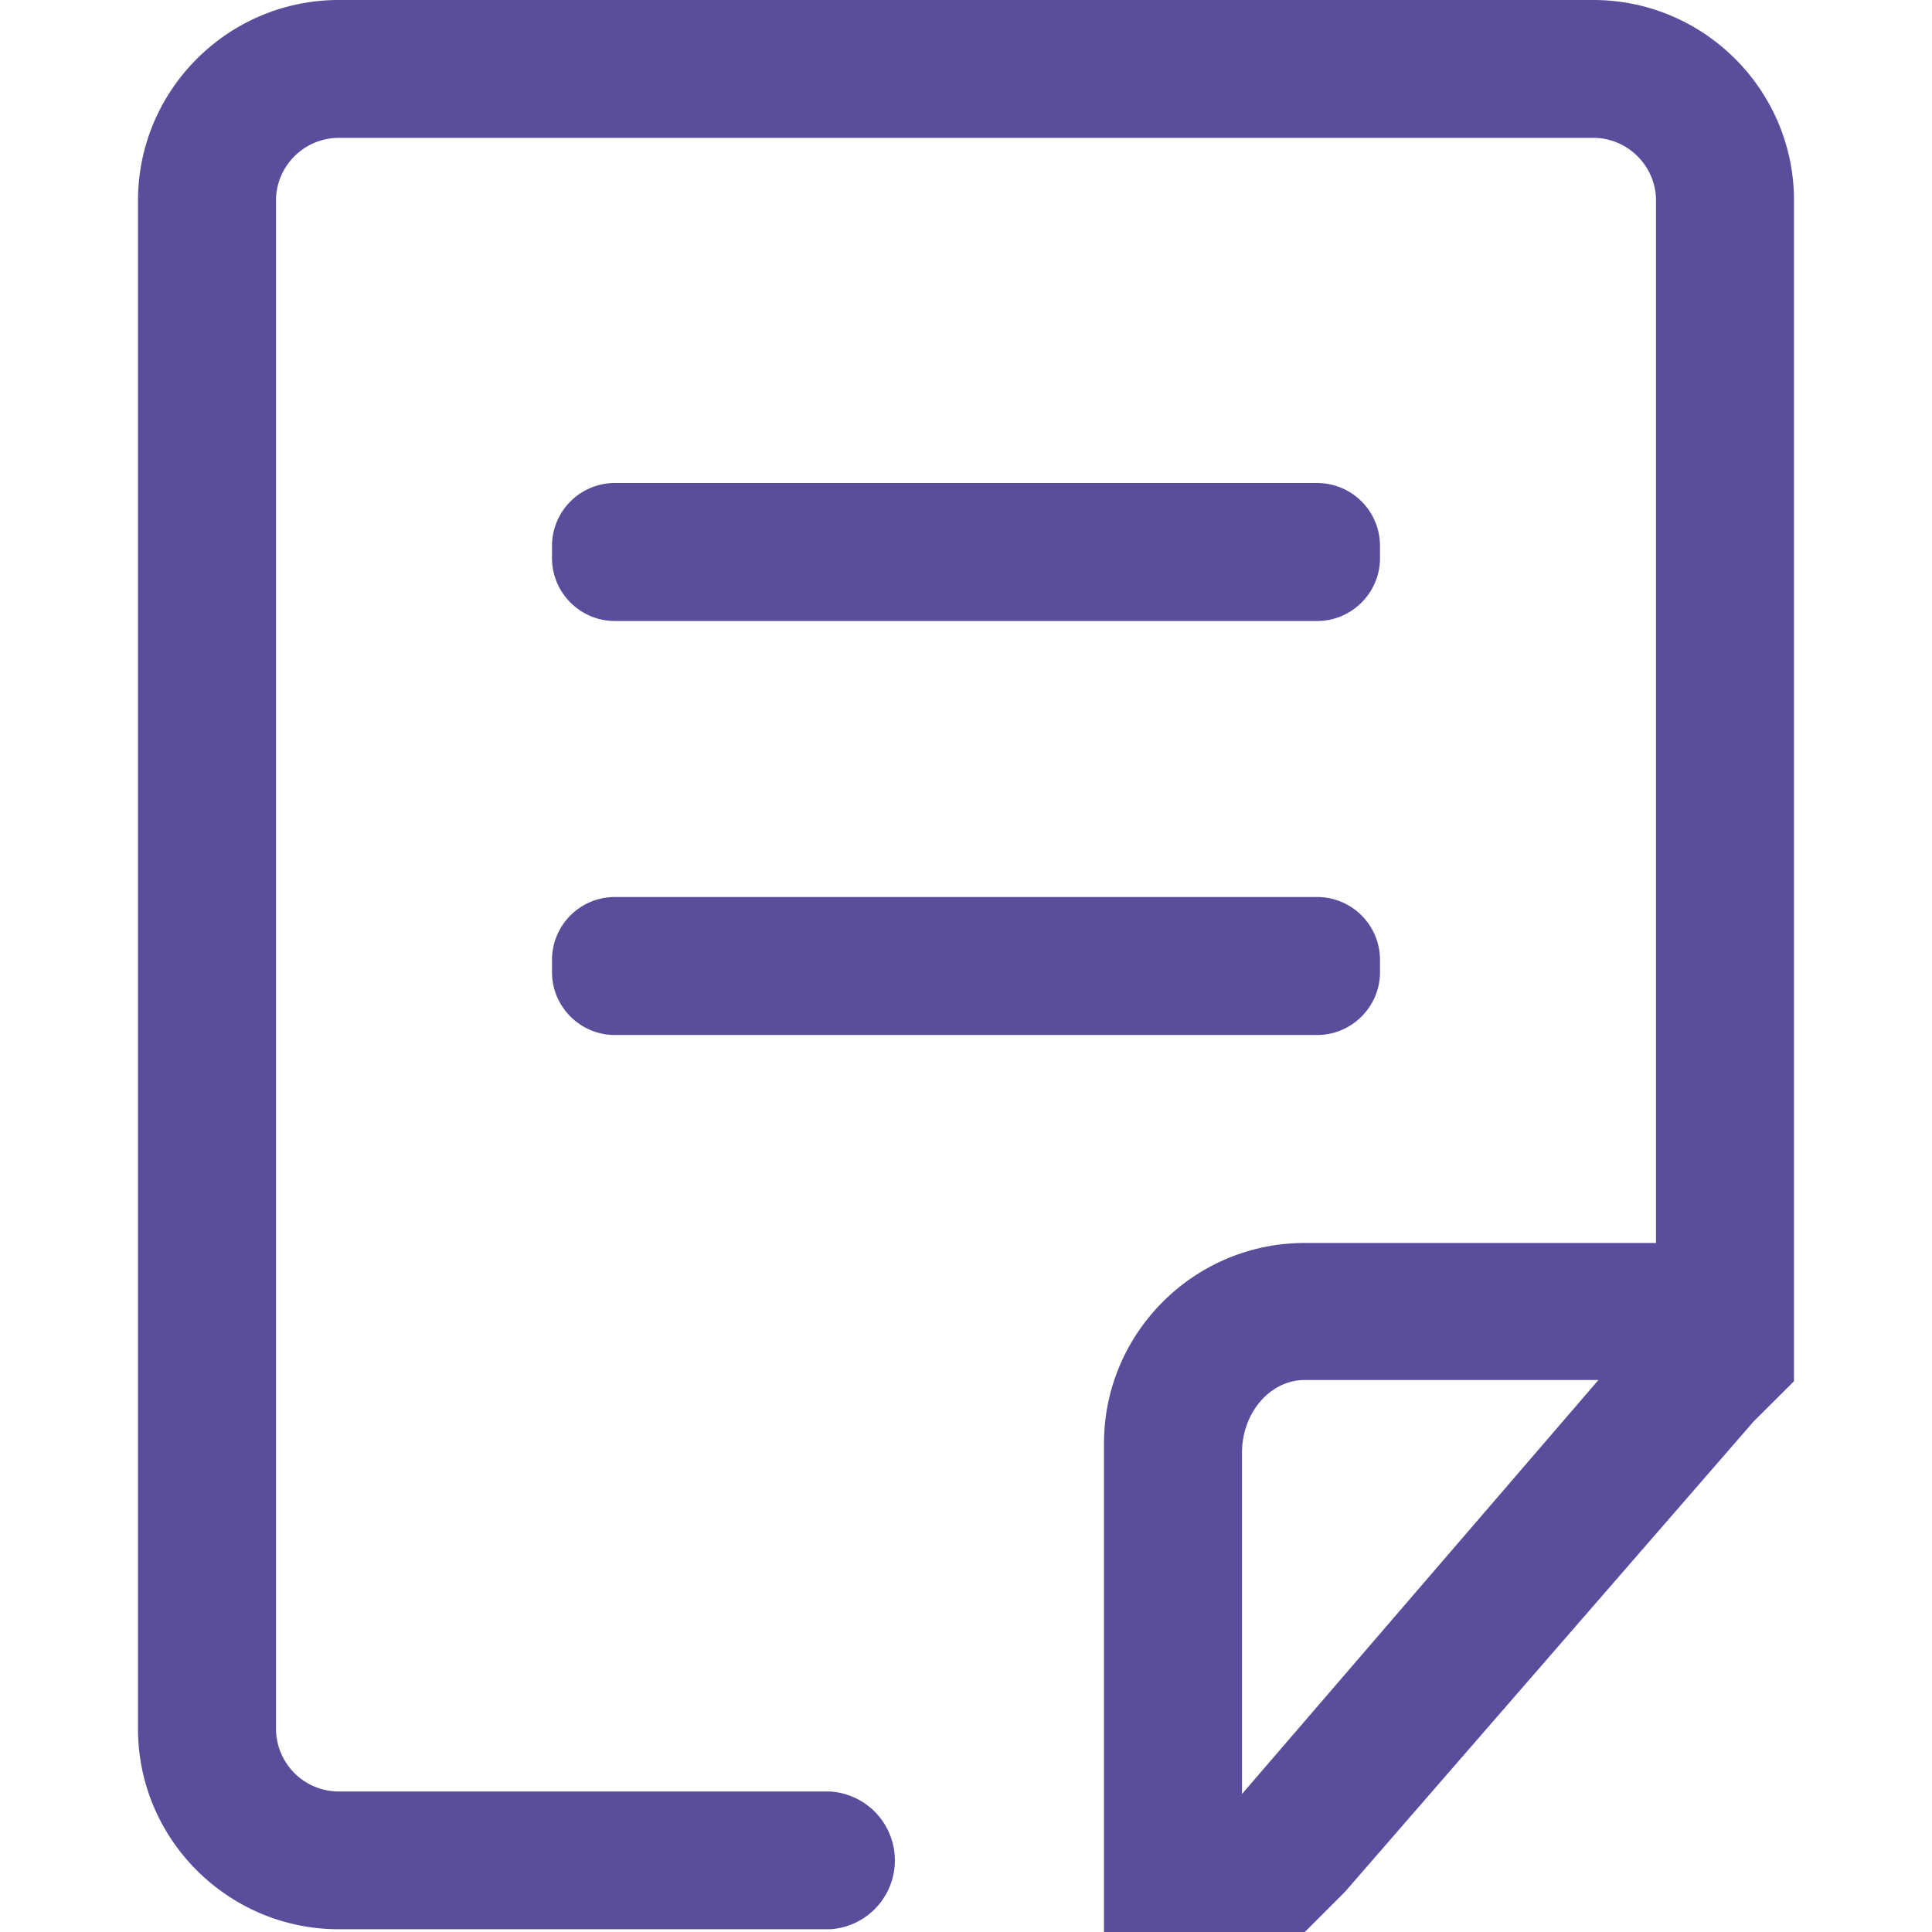 <?xml version="1.0" standalone="no"?><!DOCTYPE svg PUBLIC "-//W3C//DTD SVG 1.1//EN" "http://www.w3.org/Graphics/SVG/1.1/DTD/svg11.dtd"><svg t="1598657519888" class="icon" viewBox="0 0 1024 1024" version="1.1" xmlns="http://www.w3.org/2000/svg" p-id="3749" width="128" height="128" xmlns:xlink="http://www.w3.org/1999/xlink"><defs><style type="text/css"></style></defs><path d="M844.434 0h-664.869C120.905 0 73.143 47.689 73.143 106.277v810.057c0 58.514 47.762 106.203 106.423 106.203h260.462a36.571 36.571 0 0 0 0-72.997H179.566A33.353 33.353 0 0 1 146.286 916.334V106.277c0-18.286 14.994-33.207 33.28-33.207h664.869c18.286 0 33.28 14.921 33.28 33.207v552.521H691.566C632.905 658.798 585.143 706.487 585.143 765.001V1024h106.423l21.358-21.358 216.503-249.198 21.431-21.358V106.277C950.857 47.689 903.095 0 844.434 0z m2.779 731.429L658.286 950.857v-180.809c0-21.358 14.921-38.619 33.28-38.619H877.714h-30.501z" p-id="3750" fill="#594d9c"></path><path d="M325.851 329.143h372.297c18.286 0 33.28-14.994 33.28-33.28v-6.583a33.353 33.353 0 0 0-33.28-33.28h-372.297A33.353 33.353 0 0 0 292.571 289.28v6.583c0 18.286 14.994 33.28 33.28 33.28zM292.571 515.291c0 18.286 14.994 33.28 33.28 33.28h372.297c18.286 0 33.28-14.994 33.28-33.28v-6.583a33.353 33.353 0 0 0-33.28-33.28h-372.297A33.353 33.353 0 0 0 292.571 508.709v6.583z" p-id="3751" fill="#594d9c"></path></svg>